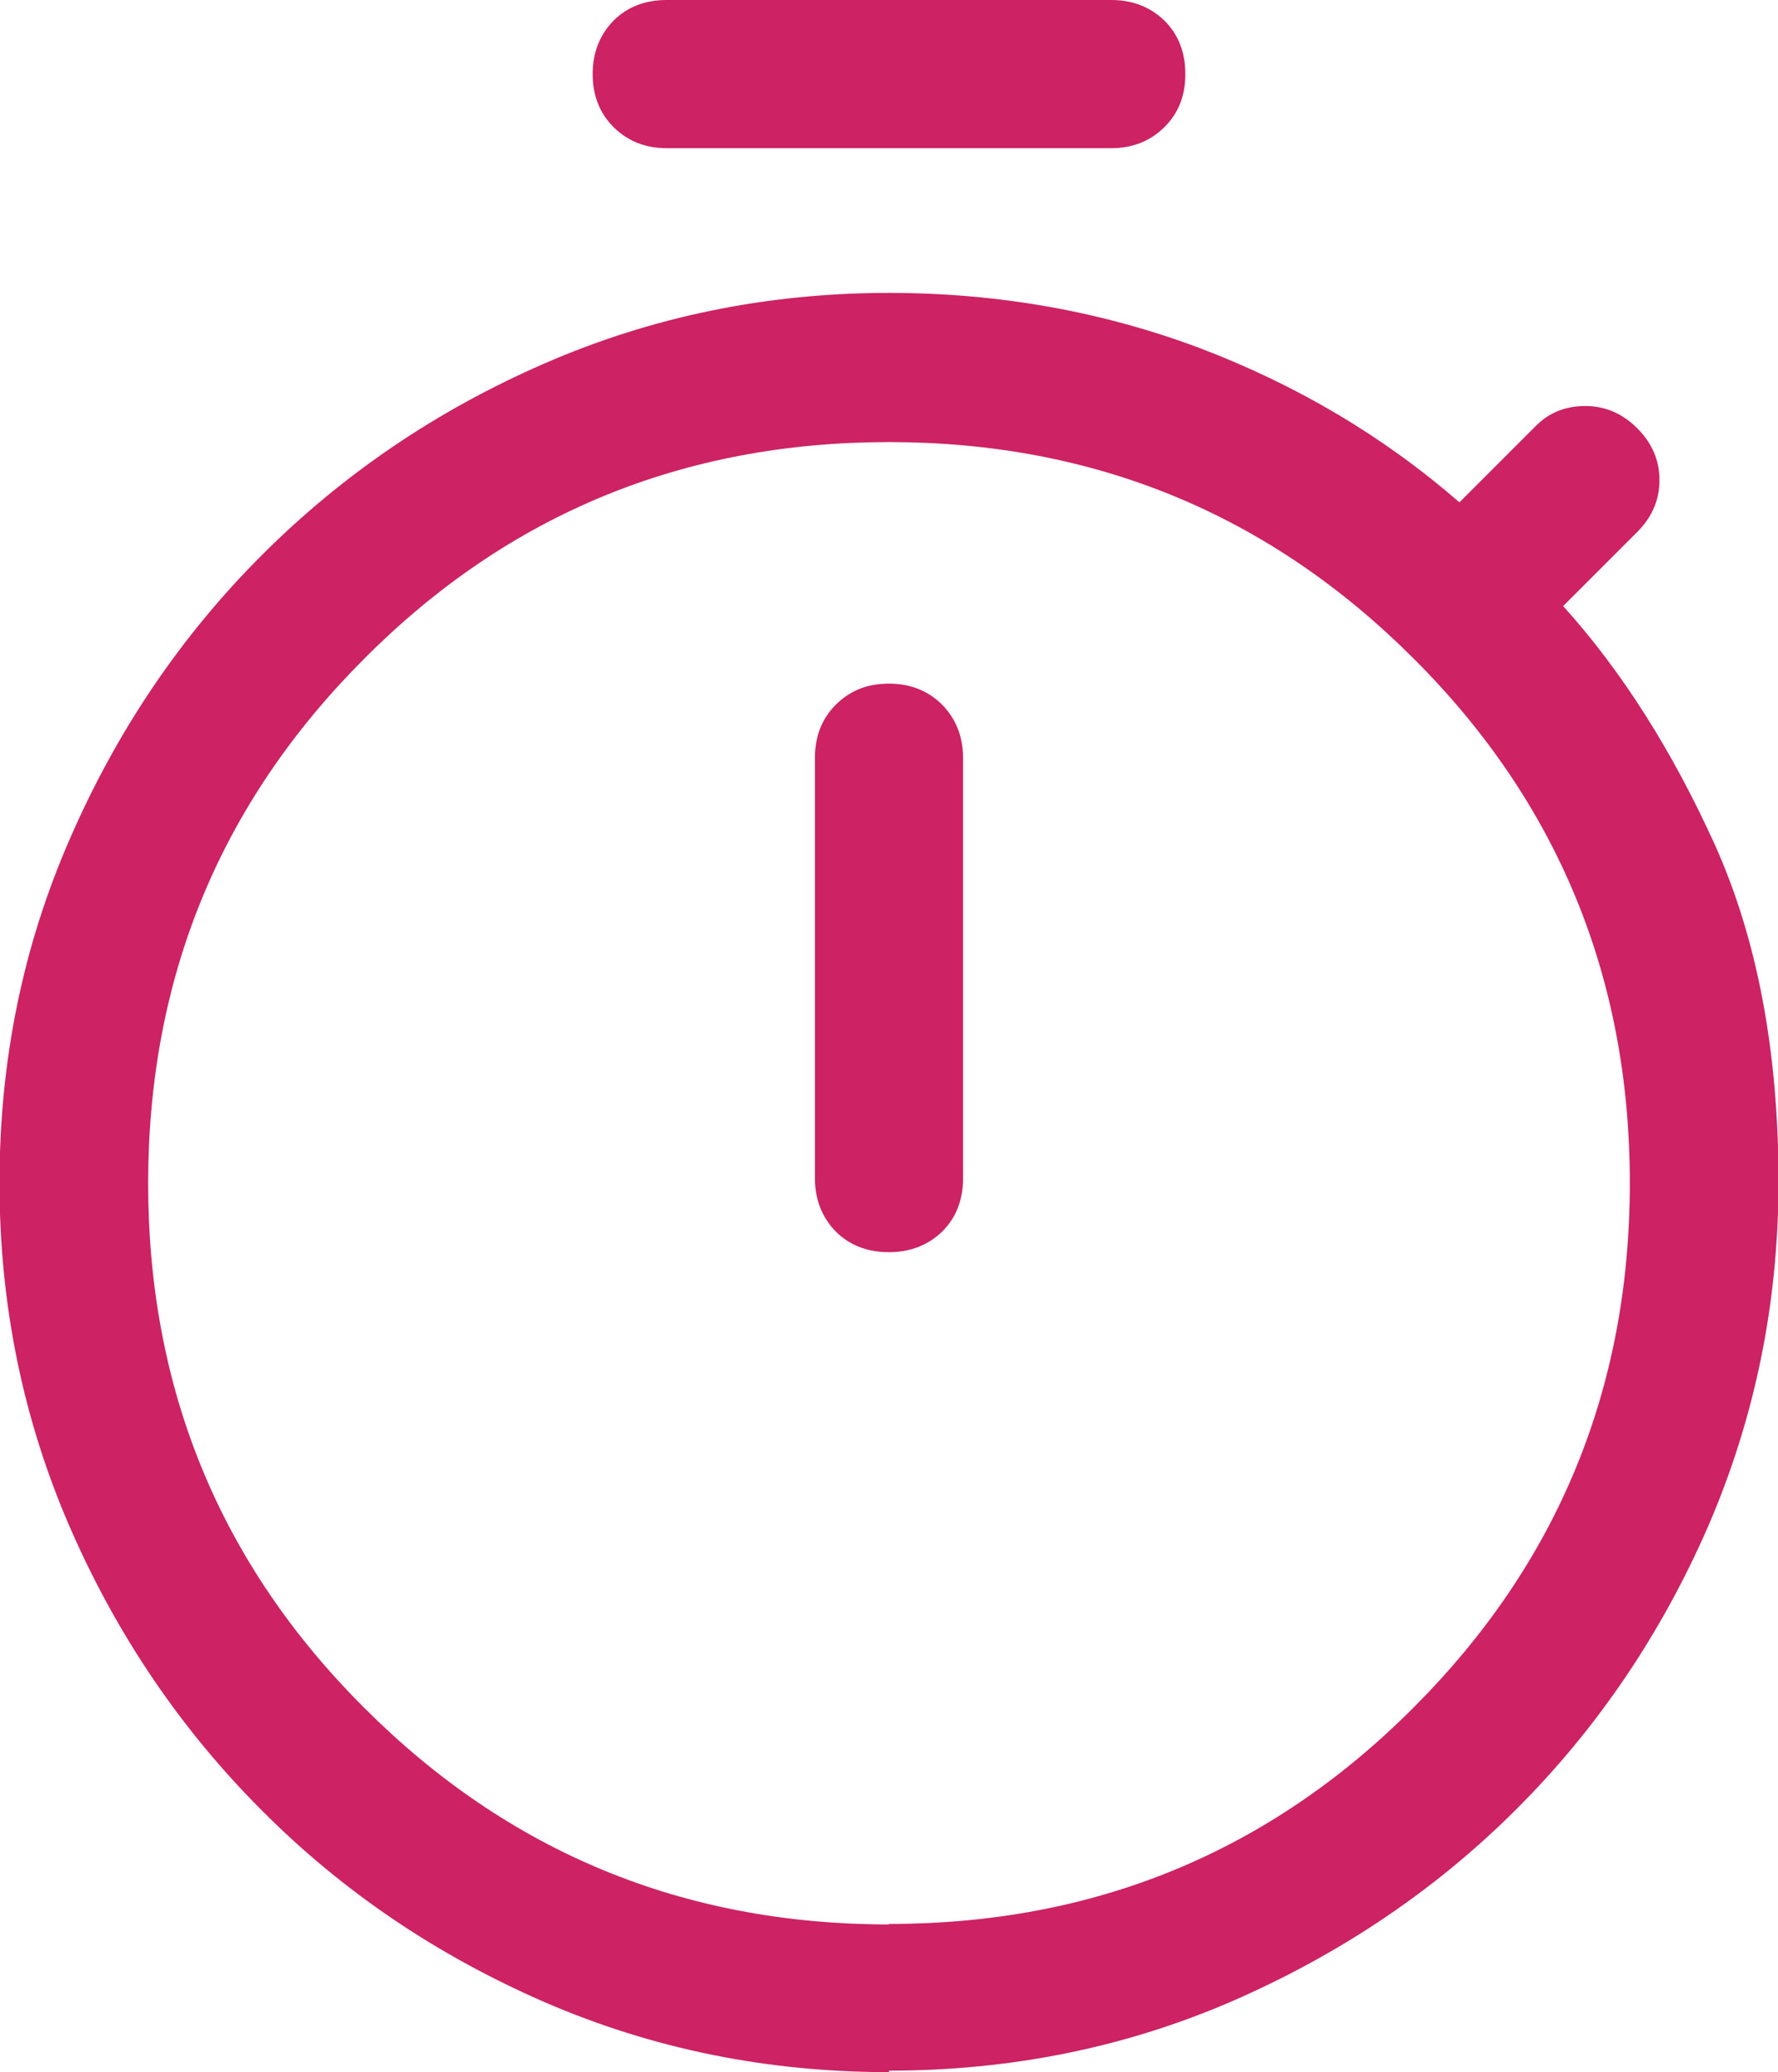 <?xml version="1.0" encoding="UTF-8"?><svg id="Ebene_1" xmlns="http://www.w3.org/2000/svg" viewBox="0 0 36 41.95"><defs><style>.cls-1{fill:#cd2263;}</style></defs><path class="cls-1" d="M13.5,3c-.43,0-.79-.14-1.08-.43-.28-.28-.42-.64-.42-1.07s.14-.79,.42-1.08c.28-.28,.64-.42,1.08-.42h9c.43,0,.79,.14,1.08,.42,.28,.28,.42,.64,.42,1.08s-.14,.79-.42,1.07c-.28,.28-.64,.43-1.08,.43H13.5Zm4.5,22.35c.43,0,.79-.14,1.08-.42,.28-.28,.42-.64,.42-1.08V15.35c0-.43-.14-.79-.42-1.08-.28-.28-.64-.43-1.08-.43s-.79,.14-1.08,.43c-.28,.28-.42,.64-.42,1.08v8.5c0,.43,.14,.79,.42,1.08,.28,.28,.64,.42,1.08,.42Zm0,16.6c-2.47,0-4.79-.47-6.98-1.42-2.18-.95-4.09-2.24-5.72-3.88-1.63-1.63-2.93-3.54-3.88-5.72-.95-2.18-1.43-4.51-1.43-6.98s.47-4.79,1.43-6.98c.95-2.18,2.24-4.09,3.88-5.73s3.54-2.93,5.72-3.88c2.18-.95,4.51-1.43,6.98-1.43,2.23,0,4.33,.38,6.3,1.12,1.97,.75,3.72,1.79,5.25,3.12l1.55-1.55c.27-.27,.6-.4,1-.4s.75,.15,1.05,.45c.3,.3,.45,.65,.45,1.05s-.15,.75-.45,1.05l-1.5,1.5c1.2,1.33,2.22,2.95,3.08,4.85,.85,1.9,1.28,4.17,1.28,6.8,0,2.47-.48,4.79-1.42,6.97-.95,2.18-2.24,4.09-3.88,5.73-1.63,1.63-3.54,2.92-5.73,3.88-2.18,.95-4.51,1.42-6.98,1.42Zm0-3c4.17,0,7.71-1.46,10.62-4.38,2.92-2.92,4.38-6.46,4.38-10.62s-1.46-7.71-4.38-10.62c-2.92-2.92-6.46-4.38-10.62-4.38-4.17,0-7.71,1.46-10.62,4.38-2.92,2.92-4.38,6.46-4.38,10.63s1.46,7.71,4.38,10.62c2.92,2.92,6.46,4.38,10.62,4.38Z"/></svg>